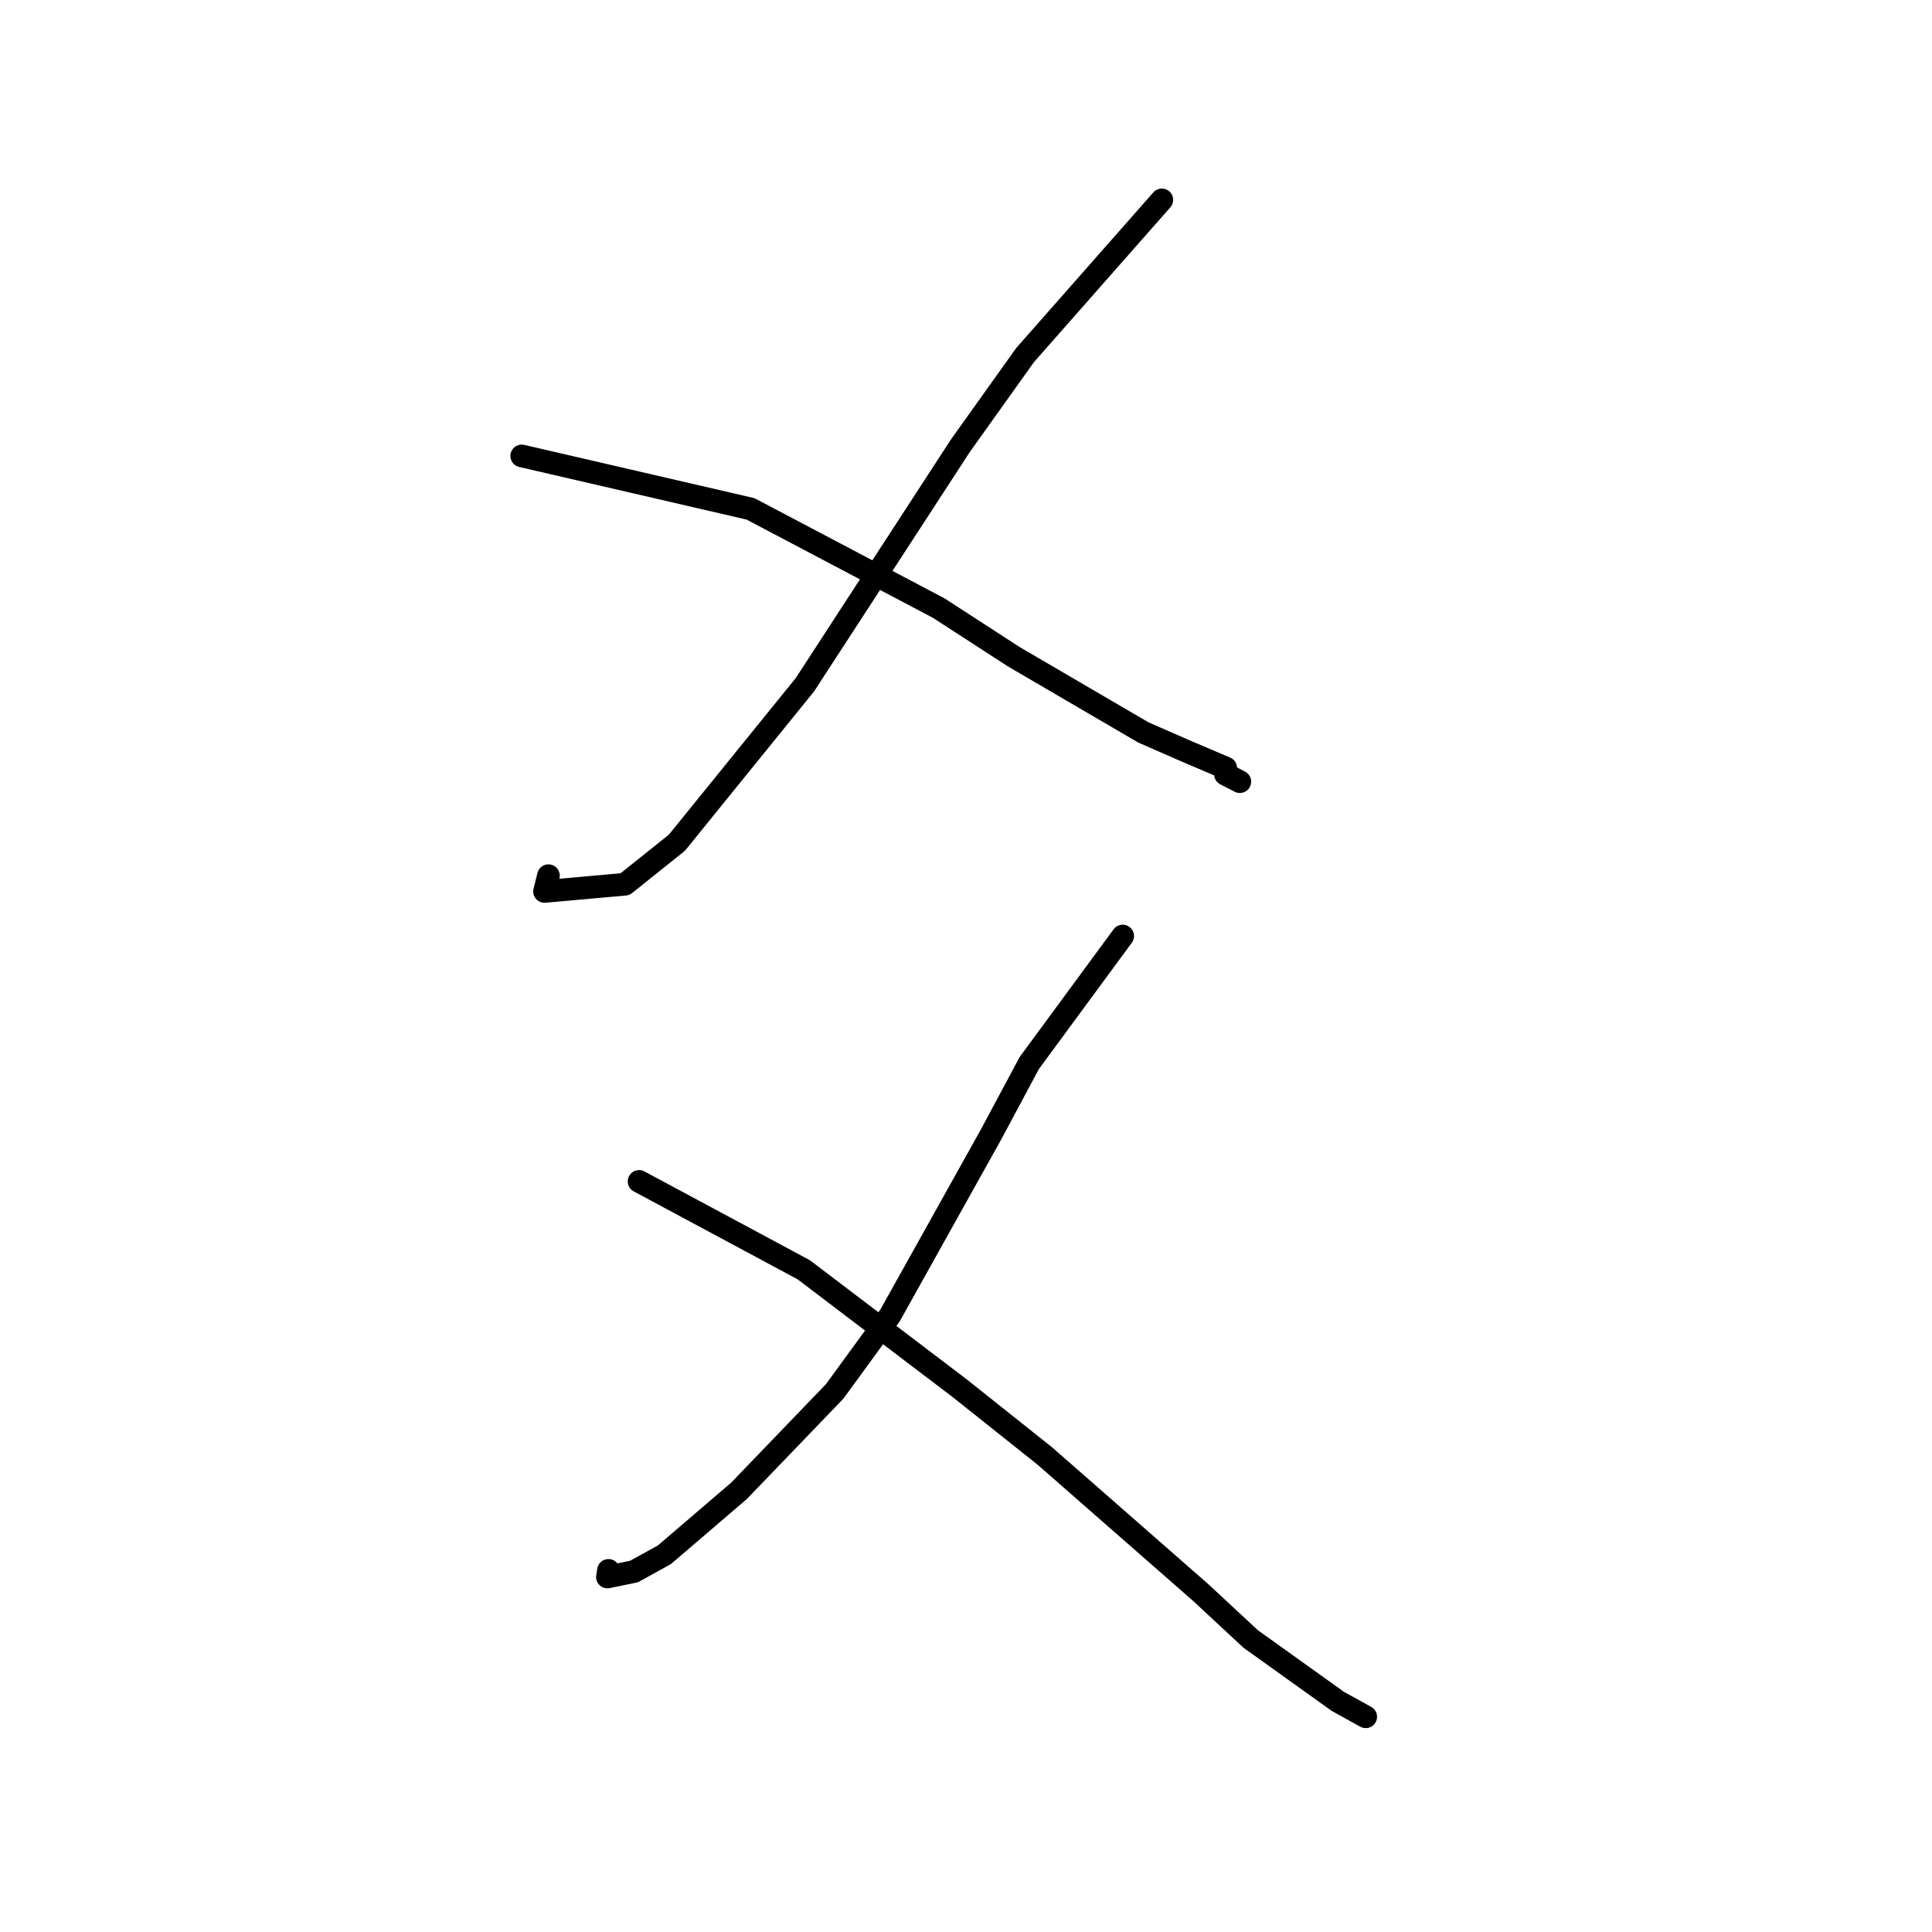 <?xml version="1.0" standalone="no"?>
    <svg width="256" height="256" xmlns="http://www.w3.org/2000/svg" version="1.1">
    <polyline stroke="black" stroke-width="3" stroke-linecap="round" fill="transparent" stroke-linejoin="round" points="153.948 26.484 135.831 47.047 127.249 59.071 106.656 90.73 89.693 111.664 82.816 117.166 72.154 118.122 72.672 116.029 " />
        <polyline stroke="black" stroke-width="3" stroke-linecap="round" fill="transparent" stroke-linejoin="round" points="69.129 60.412 99.448 67.428 124.381 80.572 134.335 87.023 151.488 97.044 157.363 99.615 162.419 101.765 162.379 102.594 164.062 103.459 164.286 103.574 " />
        <polyline stroke="black" stroke-width="3" stroke-linecap="round" fill="transparent" stroke-linejoin="round" points="148.765 124.026 136.385 140.856 131.344 150.276 117.936 174.304 110.606 184.359 97.923 197.542 88.036 206.016 84.007 208.236 80.486 208.962 80.625 208.081 " />
        <polyline stroke="black" stroke-width="3" stroke-linecap="round" fill="transparent" stroke-linejoin="round" points="84.68 156.54 106.508 168.256 127.173 183.953 138.464 192.942 159.083 211.005 165.725 217.176 177.275 225.444 180.629 227.299 180.965 227.485 " />
        </svg>